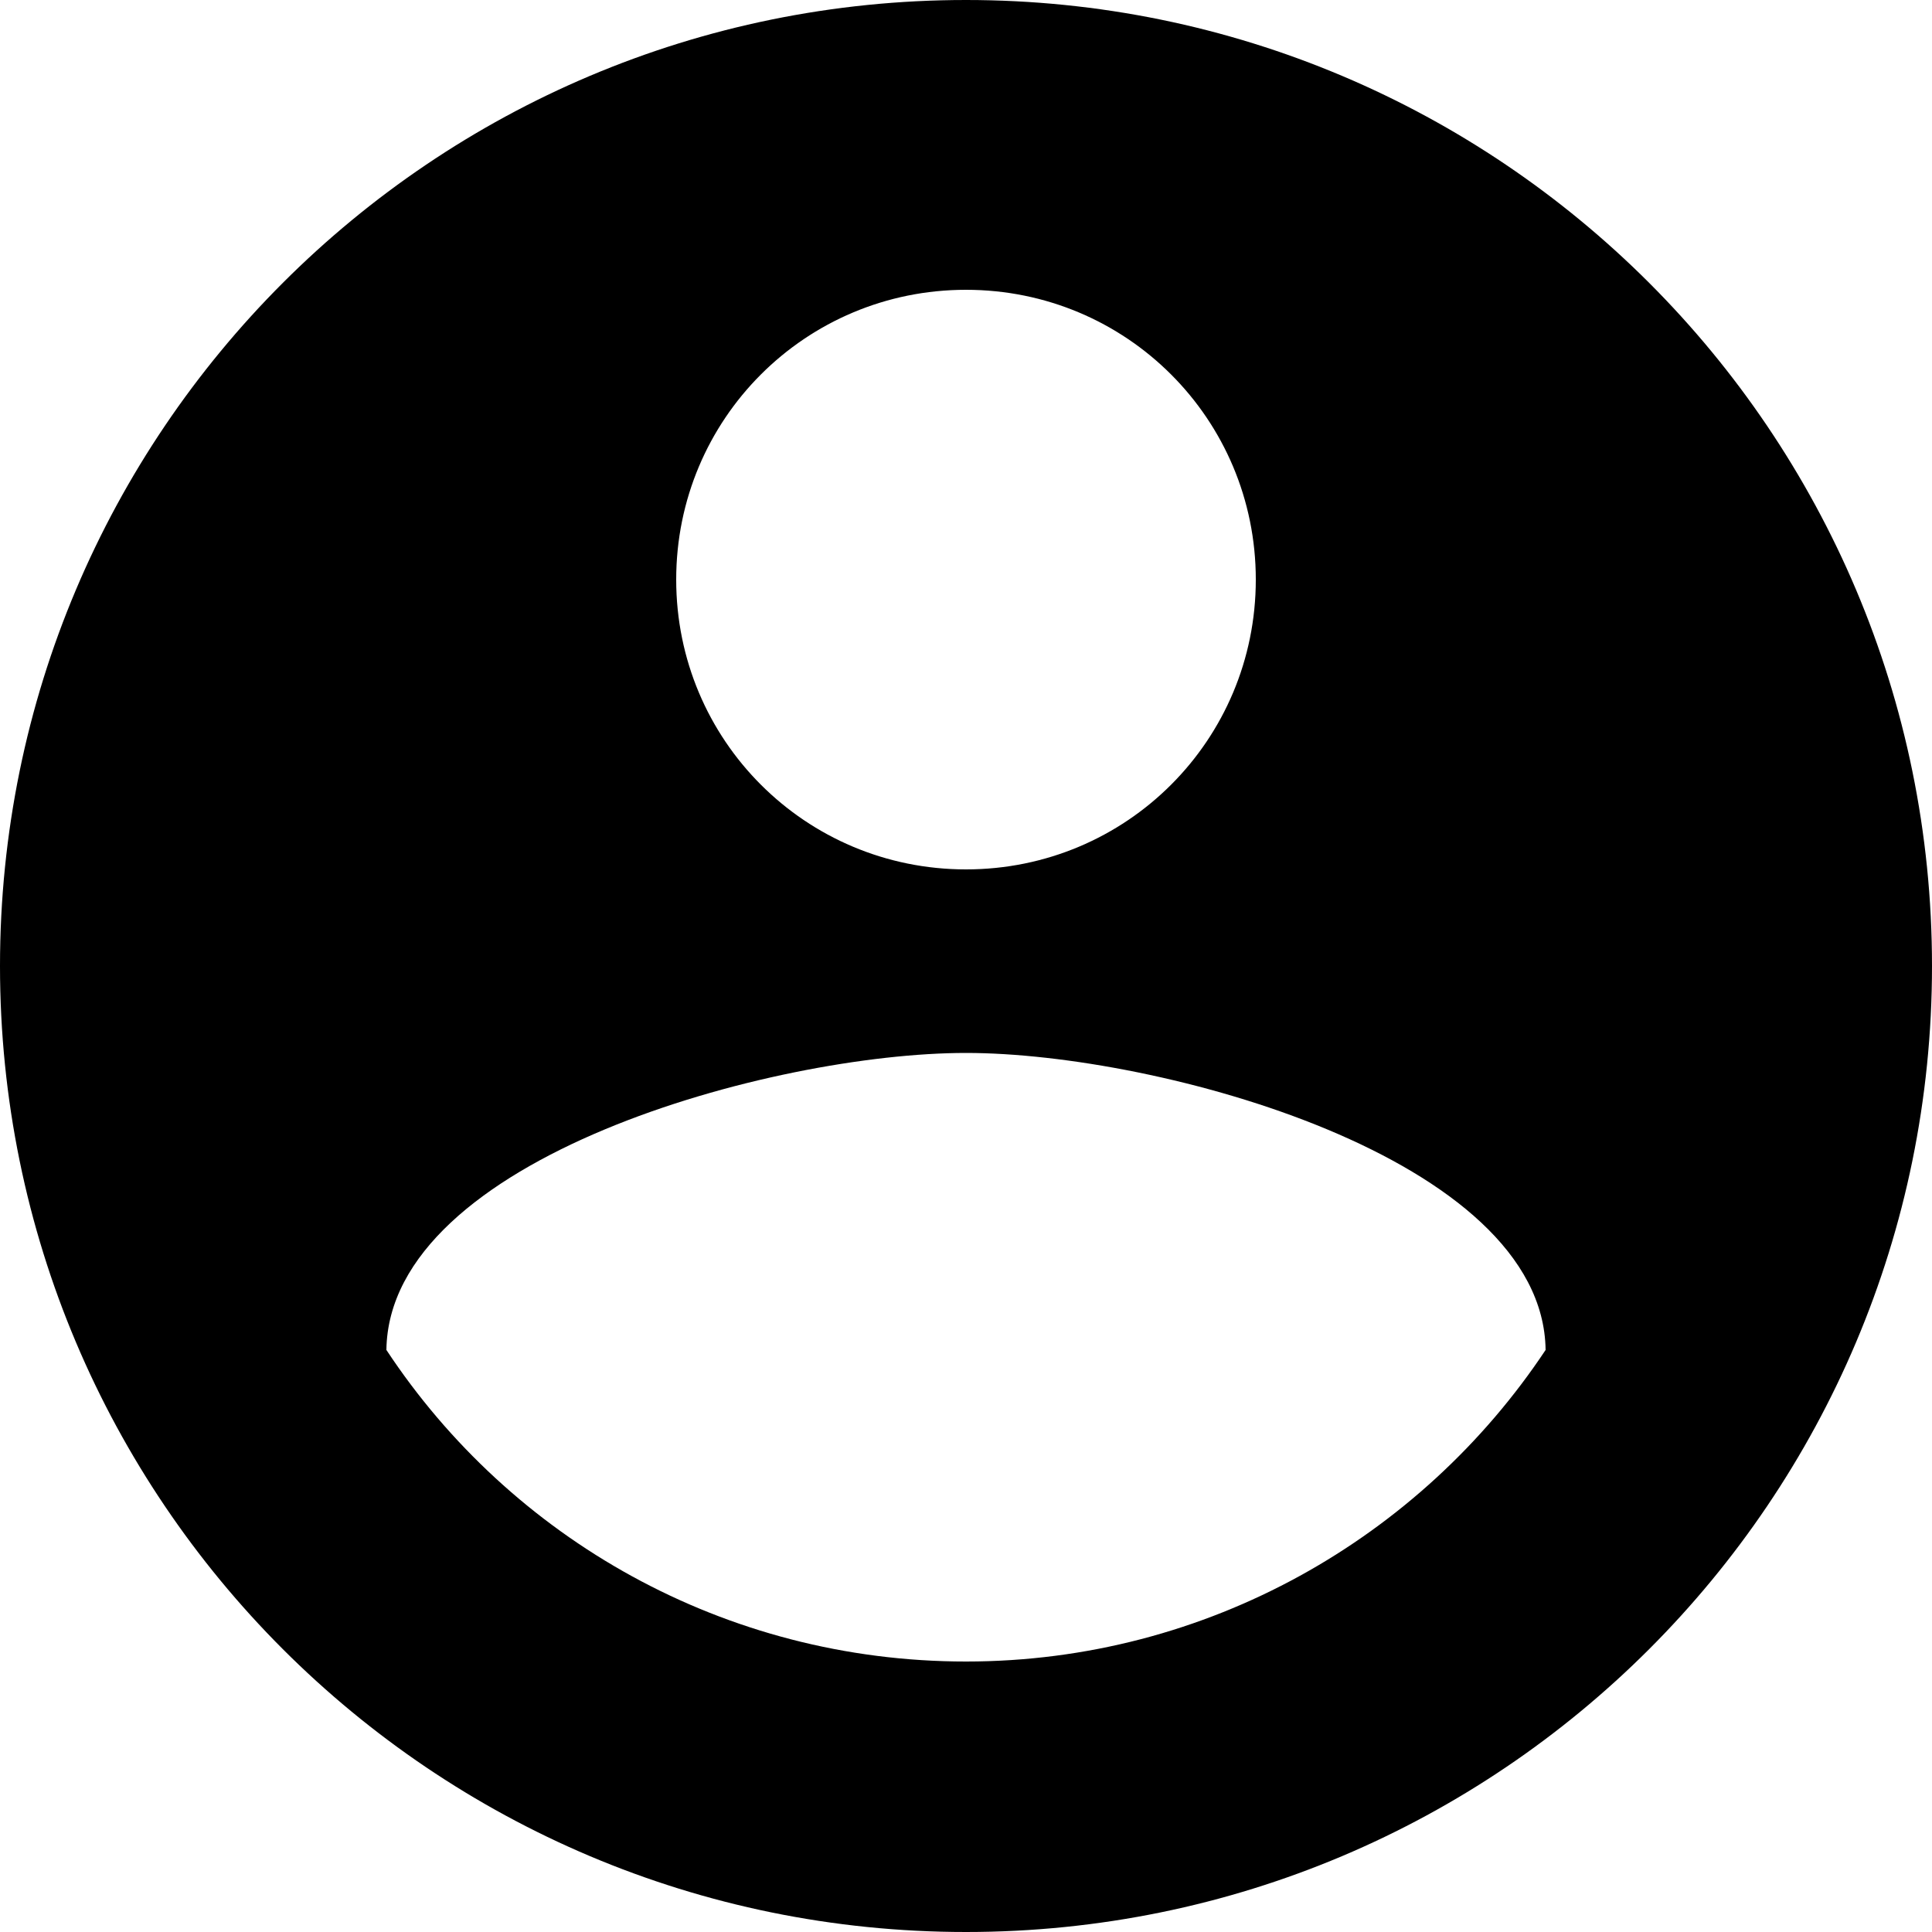 <svg width="19" height="19" viewBox="0 0 19 19" fill="none" xmlns="http://www.w3.org/2000/svg">
<path d="M9.5 0C4.251 0 0 4.251 0 9.5C0 14.749 4.251 19 9.5 19C14.749 19 19 14.749 19 9.5C19 4.251 14.749 0 9.5 0ZM9.5 2.85C11.079 2.85 12.35 4.121 12.35 5.7C12.35 7.279 11.079 8.55 9.5 8.55C7.921 8.55 6.65 7.279 6.65 5.7C6.65 4.121 7.921 2.85 9.5 2.85ZM9.5 16.34C7.125 16.34 5.023 15.129 3.8 13.276C3.824 11.388 7.6 10.355 9.5 10.355C11.4 10.355 15.176 11.388 15.2 13.276C13.977 15.117 11.875 16.34 9.5 16.34Z" fill="black"/>
</svg>
